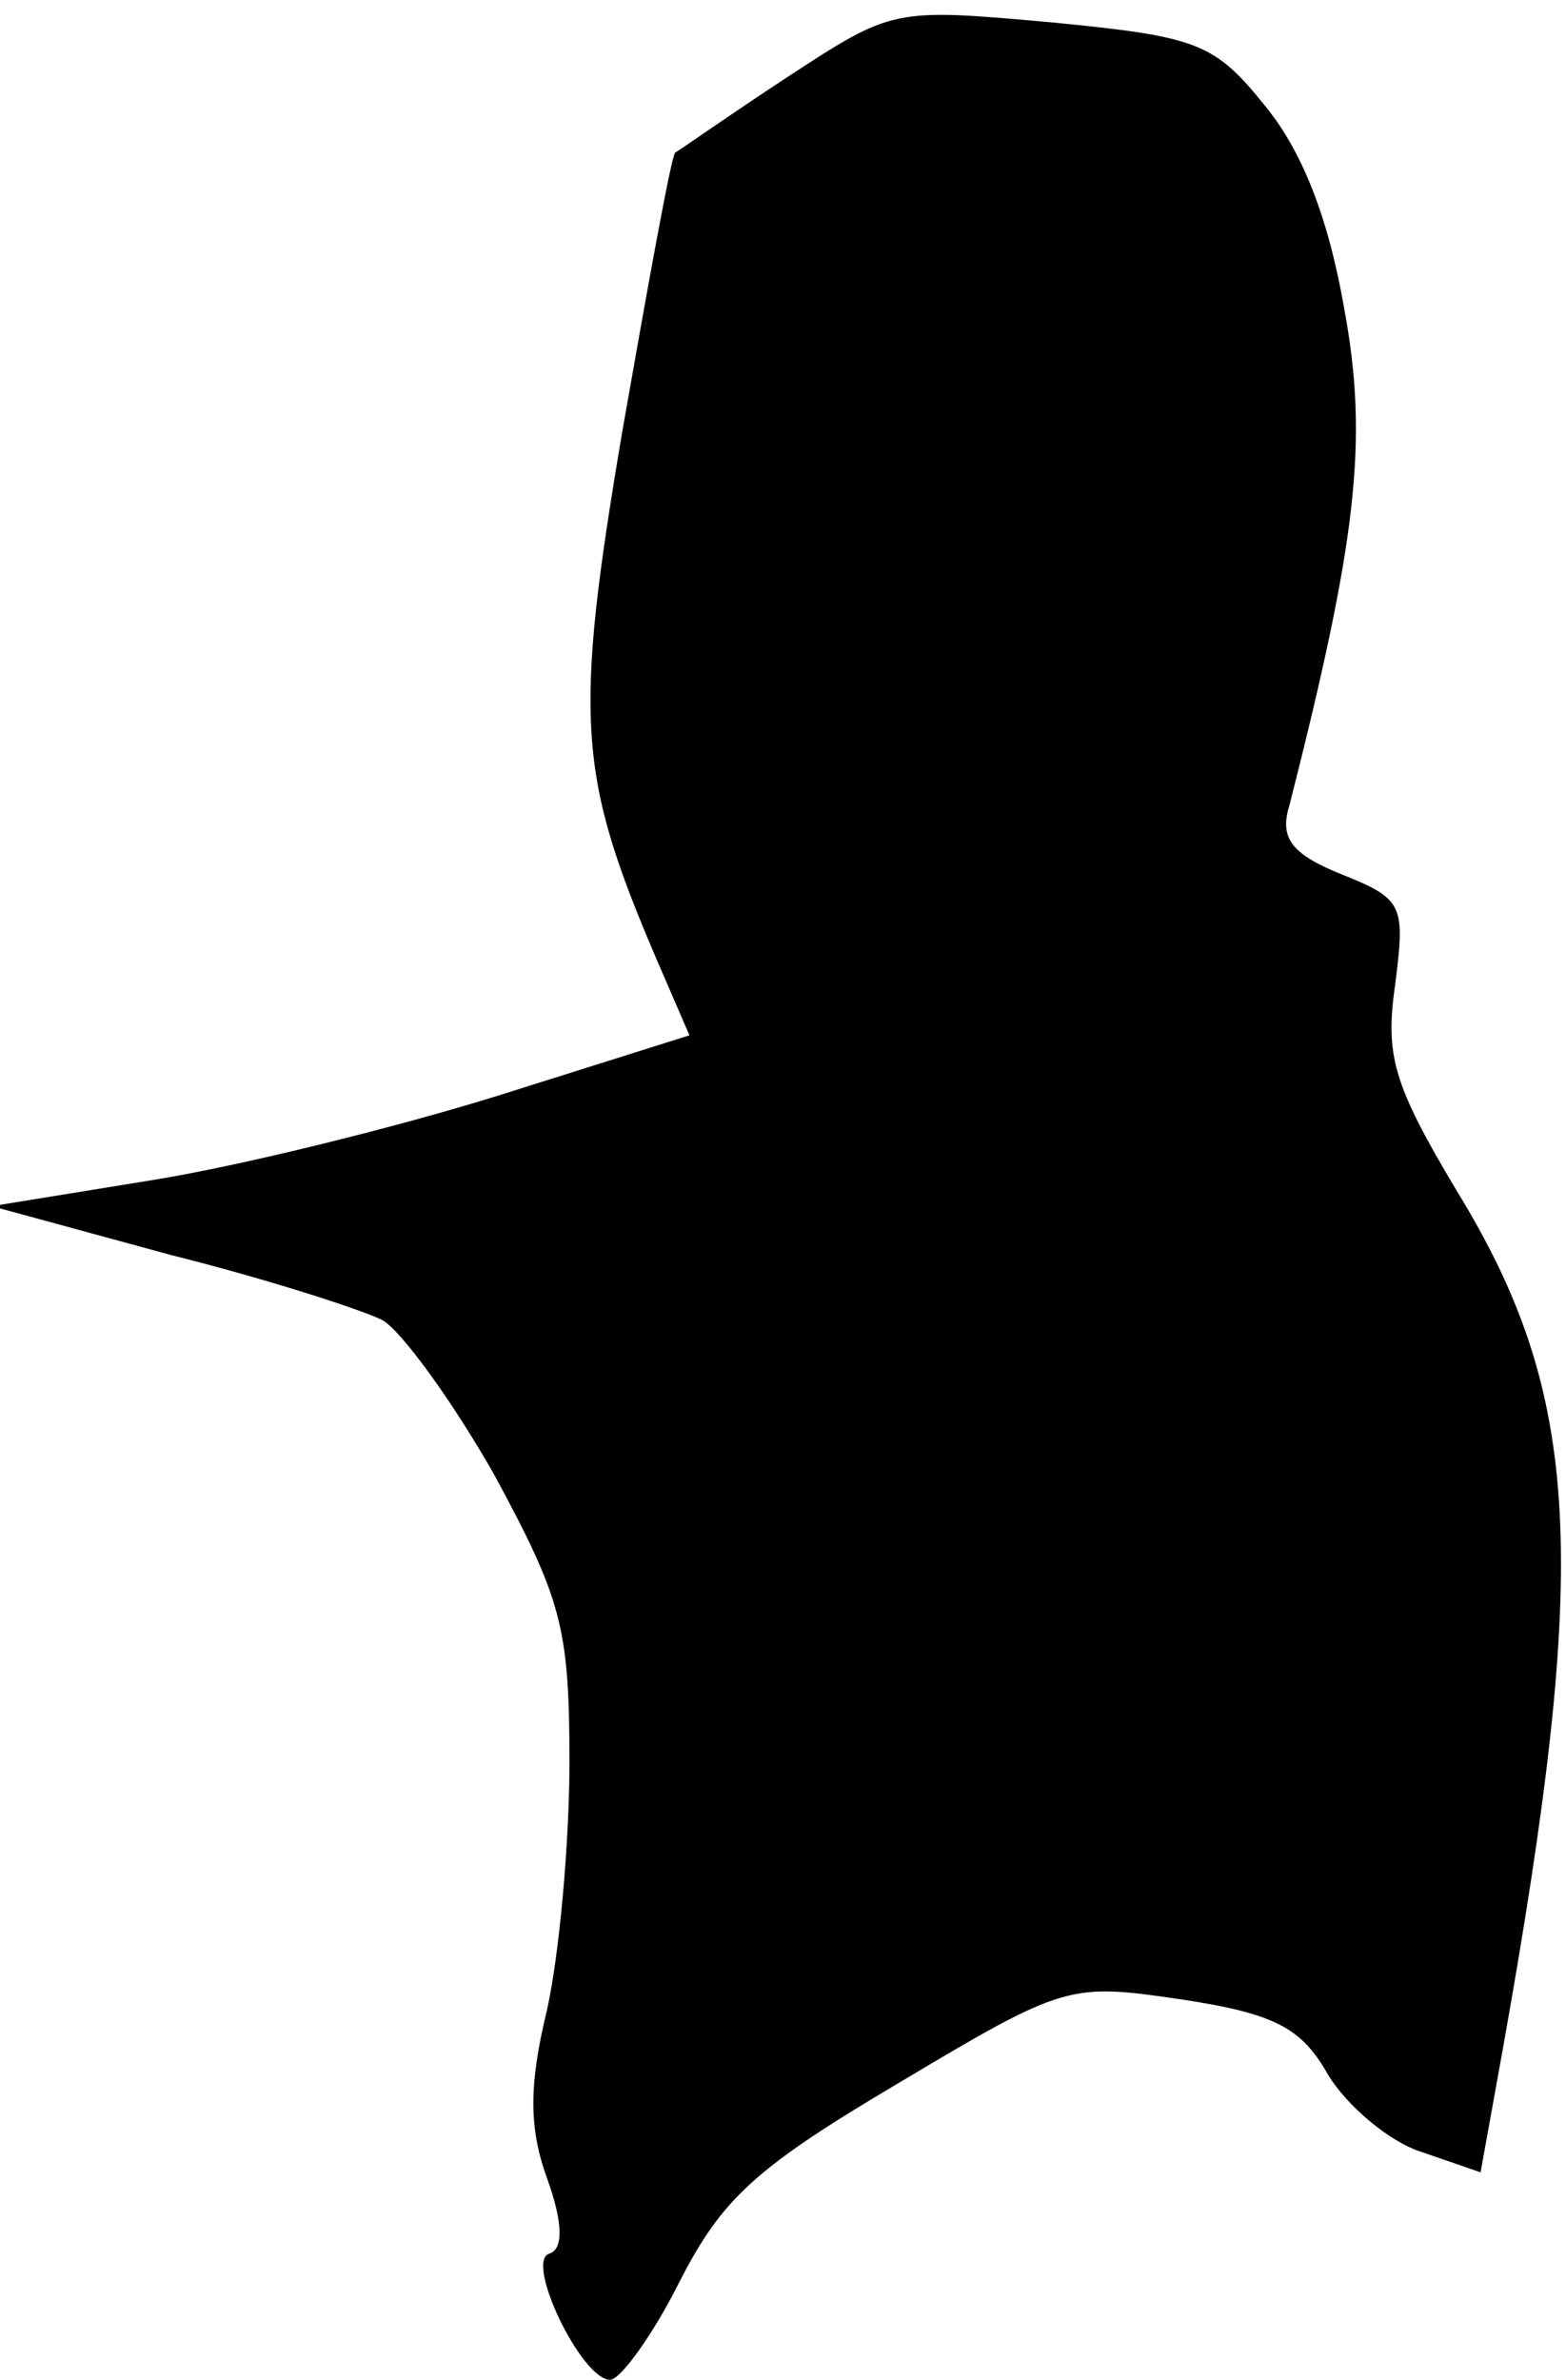 <?xml version="1.0" standalone="no"?>
<!DOCTYPE svg PUBLIC "-//W3C//DTD SVG 20010904//EN"
 "http://www.w3.org/TR/2001/REC-SVG-20010904/DTD/svg10.dtd">
<svg version="1.0" xmlns="http://www.w3.org/2000/svg"
 width="77pt" height="117pt" viewBox="0 0 77 117"
 preserveAspectRatio="xMidYMid meet">
<g transform="translate(0,117) scale(0.1,-0.1)"
fill="#000000" stroke="none">
<path fill="#000000" stroke="none" d="M387 1132 c-29 -19 -53 -36 -55 -37 -2
-2 -13 -63 -26 -137 -24 -142 -22 -169 17 -260 l16 -37 -92 -29 c-51 -16 -128
-35 -171 -42 l-80 -13 88 -24 c48 -12 94 -27 104 -32 9 -5 34 -39 55 -76 33
-61 37 -75 37 -141 0 -40 -5 -95 -11 -122 -9 -37 -9 -58 0 -83 8 -22 8 -35 1
-37 -12 -4 16 -62 30 -62 5 0 21 22 34 48 21 41 37 56 108 98 82 49 84 49 139
41 46 -7 59 -14 72 -37 9 -15 30 -33 46 -38 l29 -10 11 61 c43 241 39 321 -23
422 -31 52 -35 66 -30 101 5 39 4 42 -26 54 -25 10 -31 18 -26 34 33 130 39
179 27 244 -8 46 -21 78 -39 100 -25 31 -33 34 -105 41 -78 7 -78 7 -130 -27z"/>
</g>
</svg>

